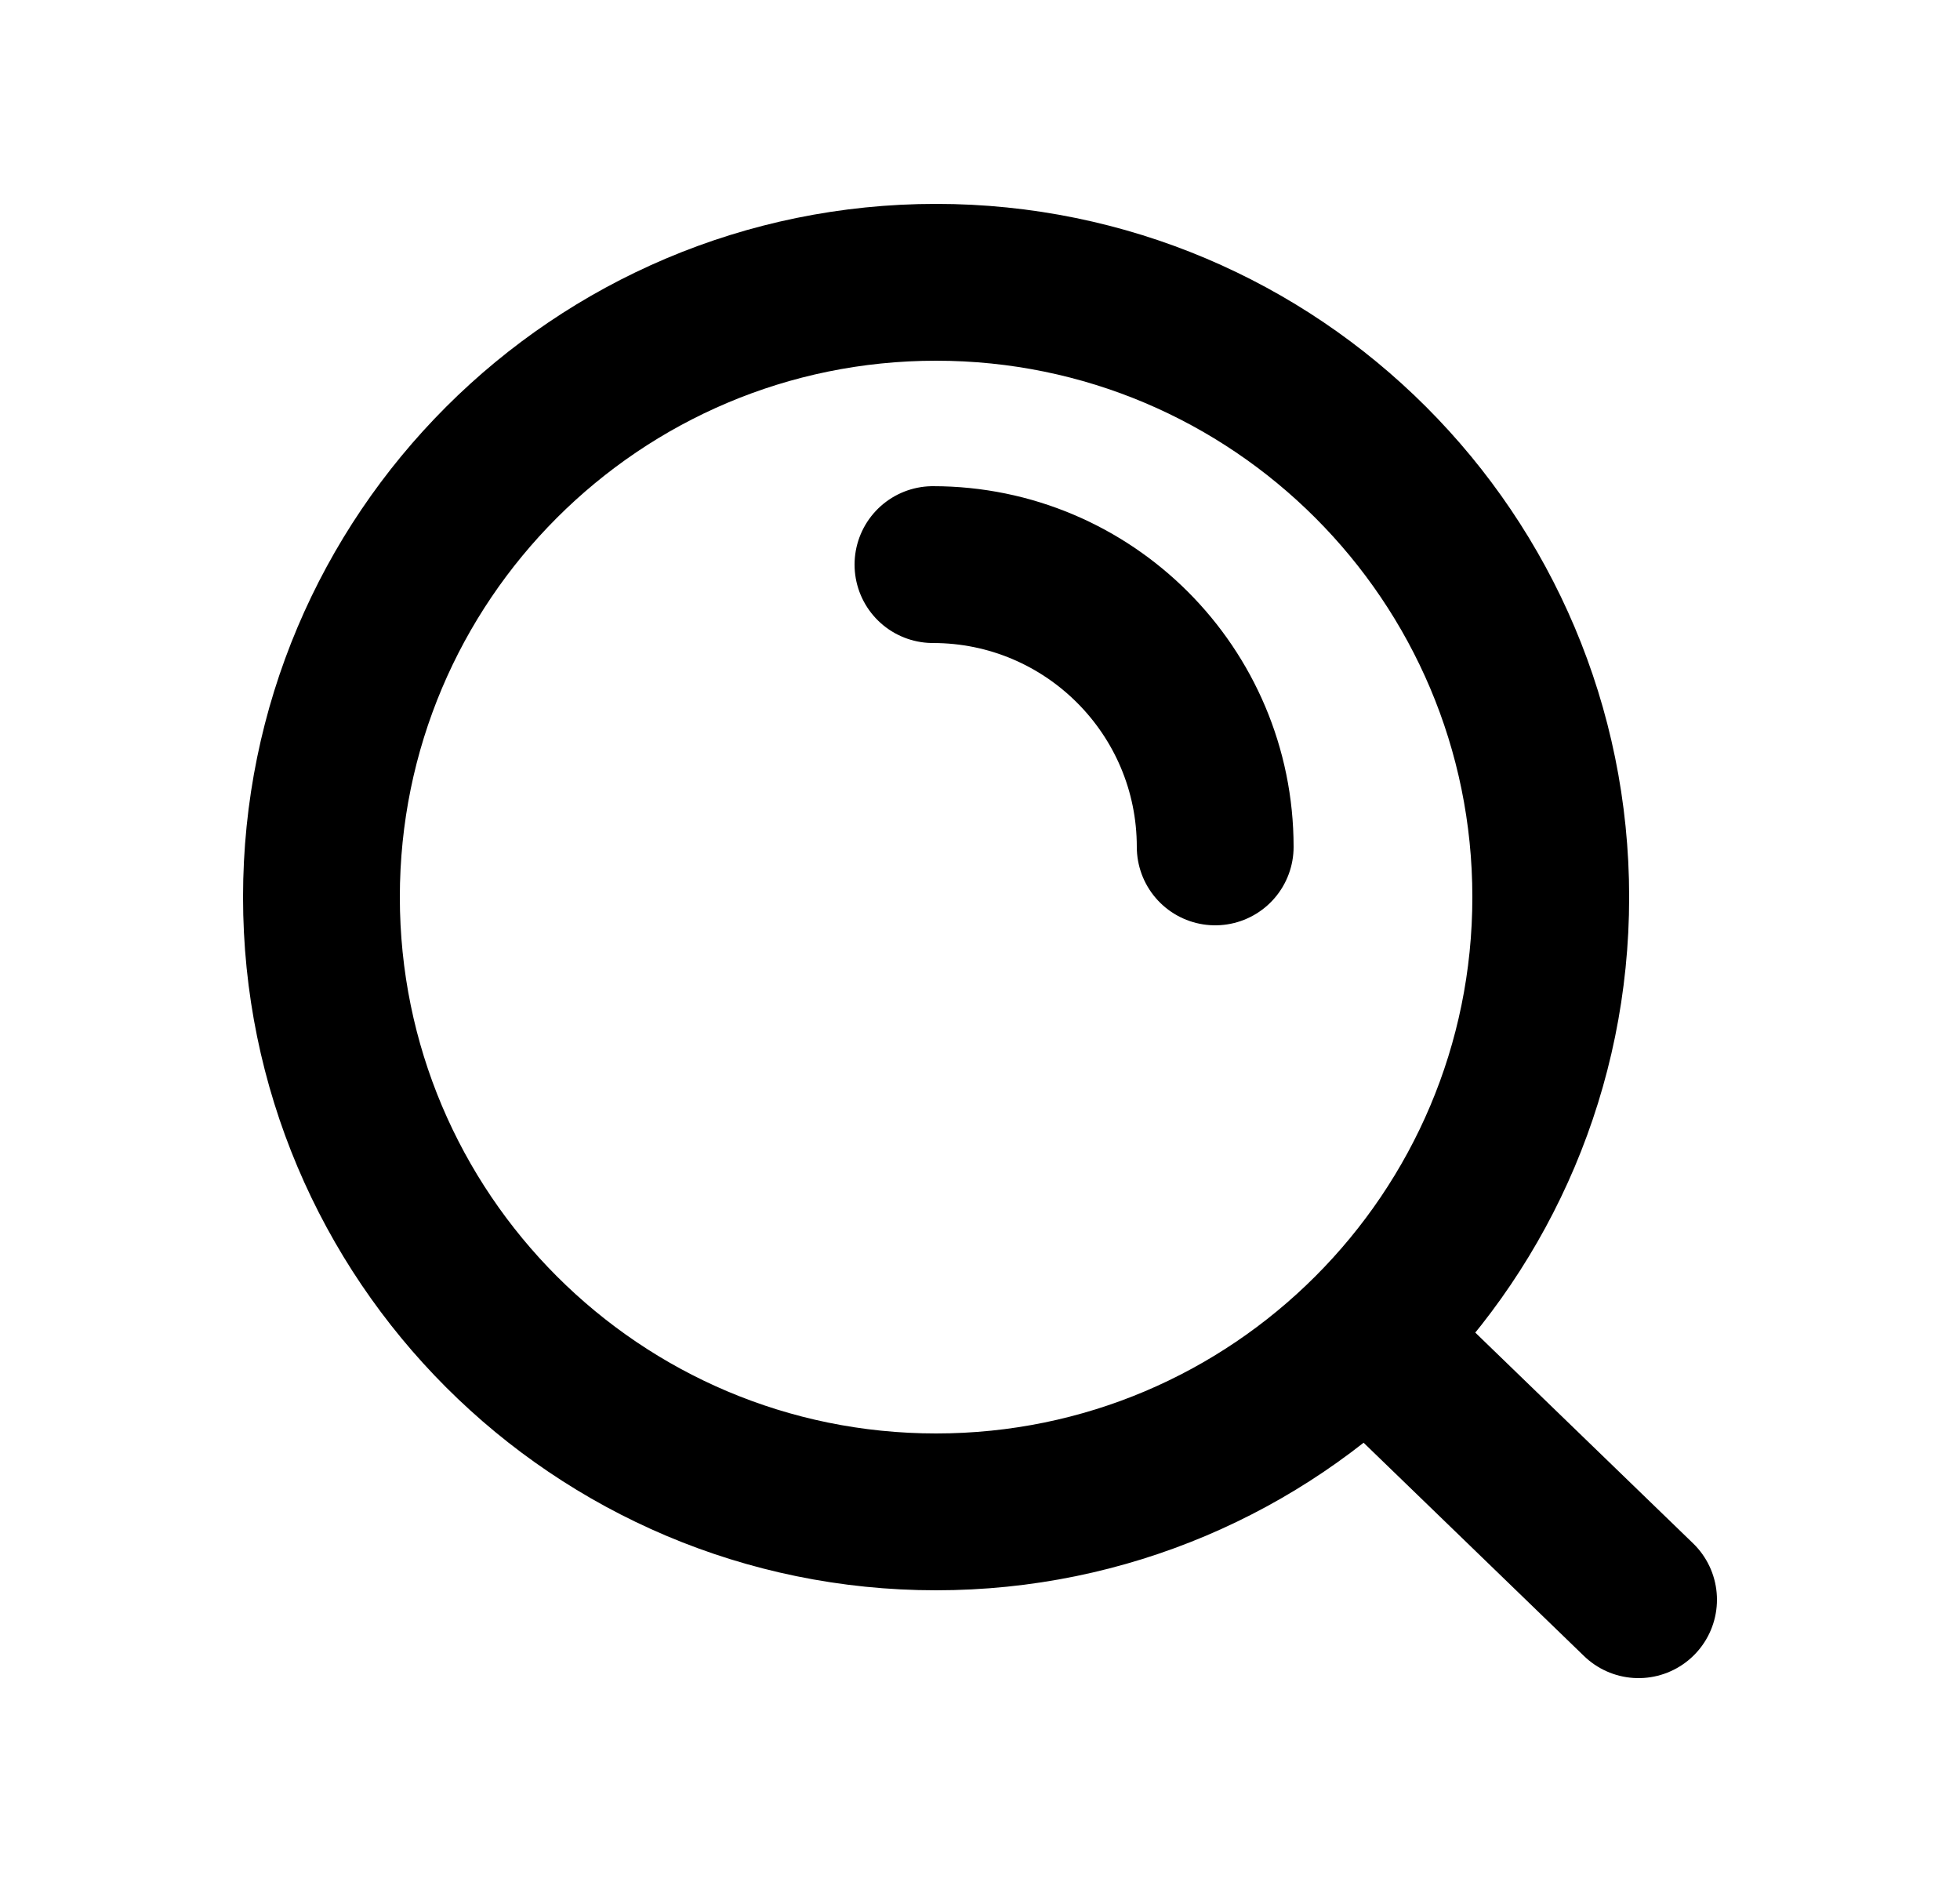 <svg width="25" height="24" viewBox="0 0 25 24" fill="none" xmlns="http://www.w3.org/2000/svg">
<path d="M17.427 17.04L20.9 20.4M11.9 7.2C13.888 7.2 15.5 8.812 15.5 10.8M19.78 11.44C19.78 15.77 16.27 19.28 11.94 19.28C7.61 19.28 4.1 15.77 4.1 11.44C4.1 7.11 7.61 3.6 11.94 3.6C16.27 3.6 19.78 7.11 19.78 11.44Z" stroke="black" stroke-width="2" stroke-linecap="round"/>
</svg>
